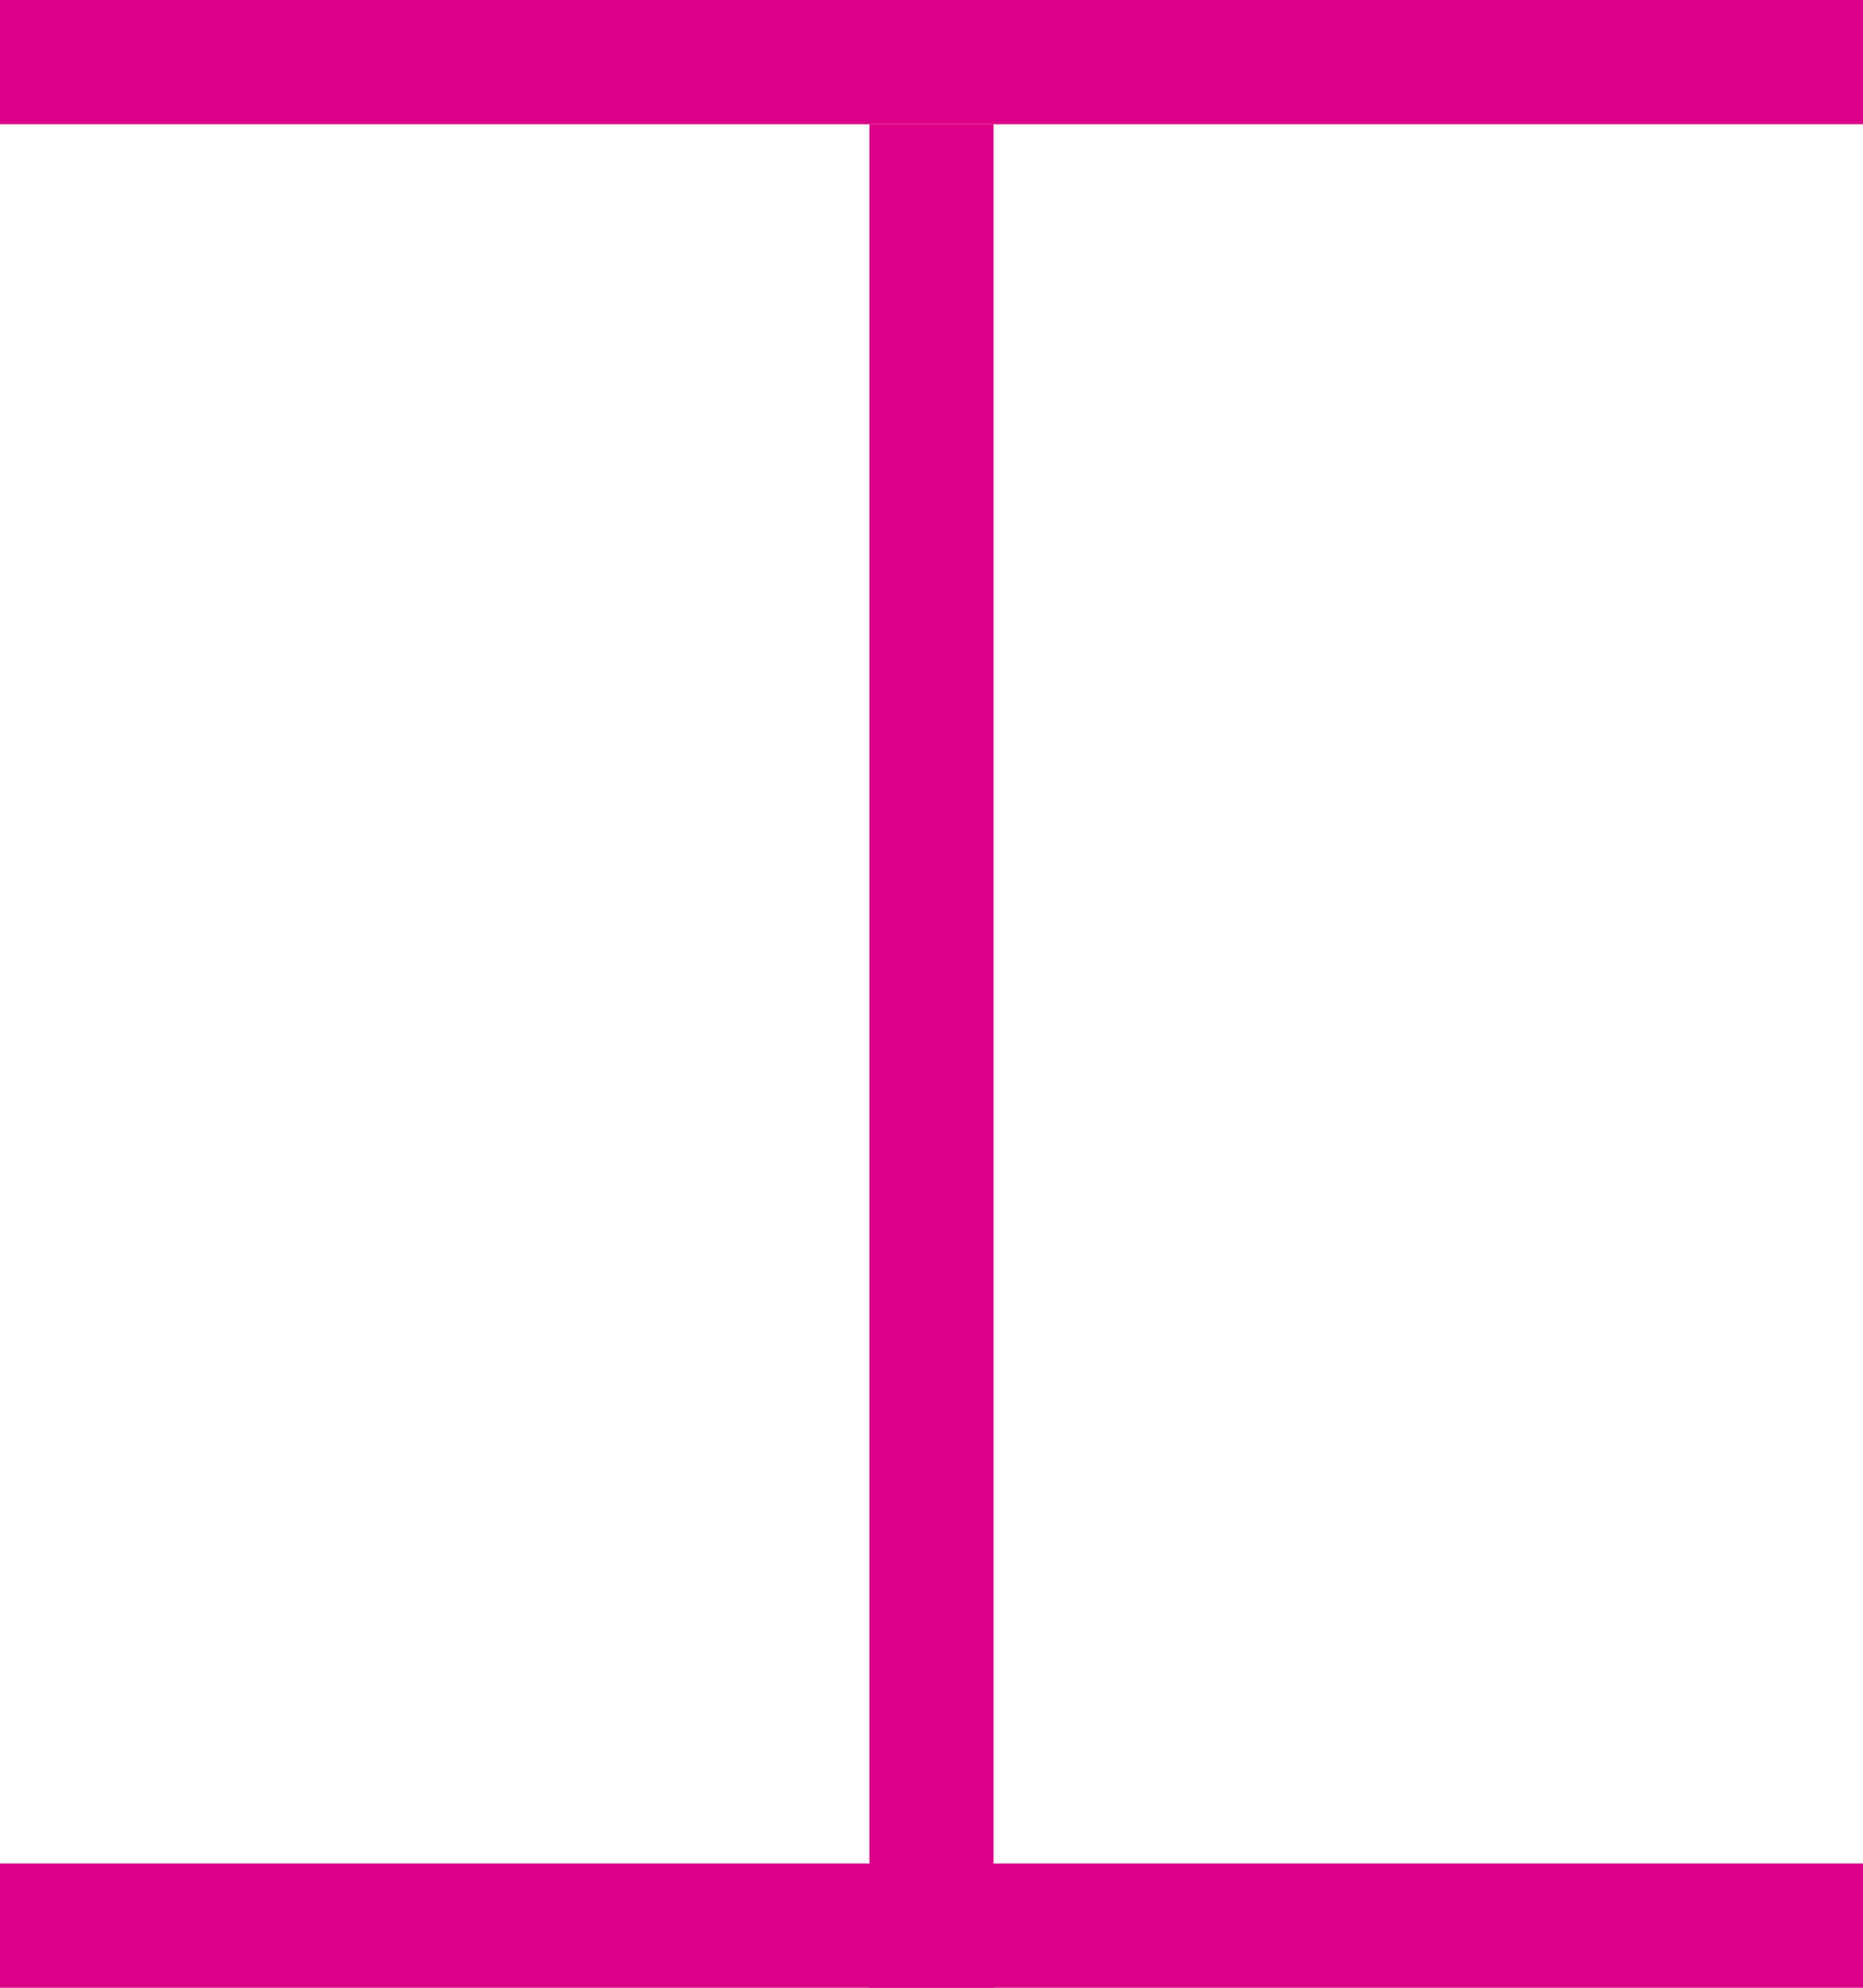<svg width="15" height="16" viewBox="0 0 15 16" fill="none" xmlns="http://www.w3.org/2000/svg">
<g clip-path="url(#clip0_1022_17864)">
<line y1="0.5" x2="15" y2="0.5" stroke="#DA0087"/>
<line x1="7.5" y1="17" x2="7.5" y2="1" stroke="#DA0087"/>
<line y1="15.5" x2="15" y2="15.5" stroke="#DA0087"/>
</g>
<defs>
<clipPath id="clip0_1022_17864">
<rect width="15" height="16" fill="white"/>
</clipPath>
</defs>
</svg>
